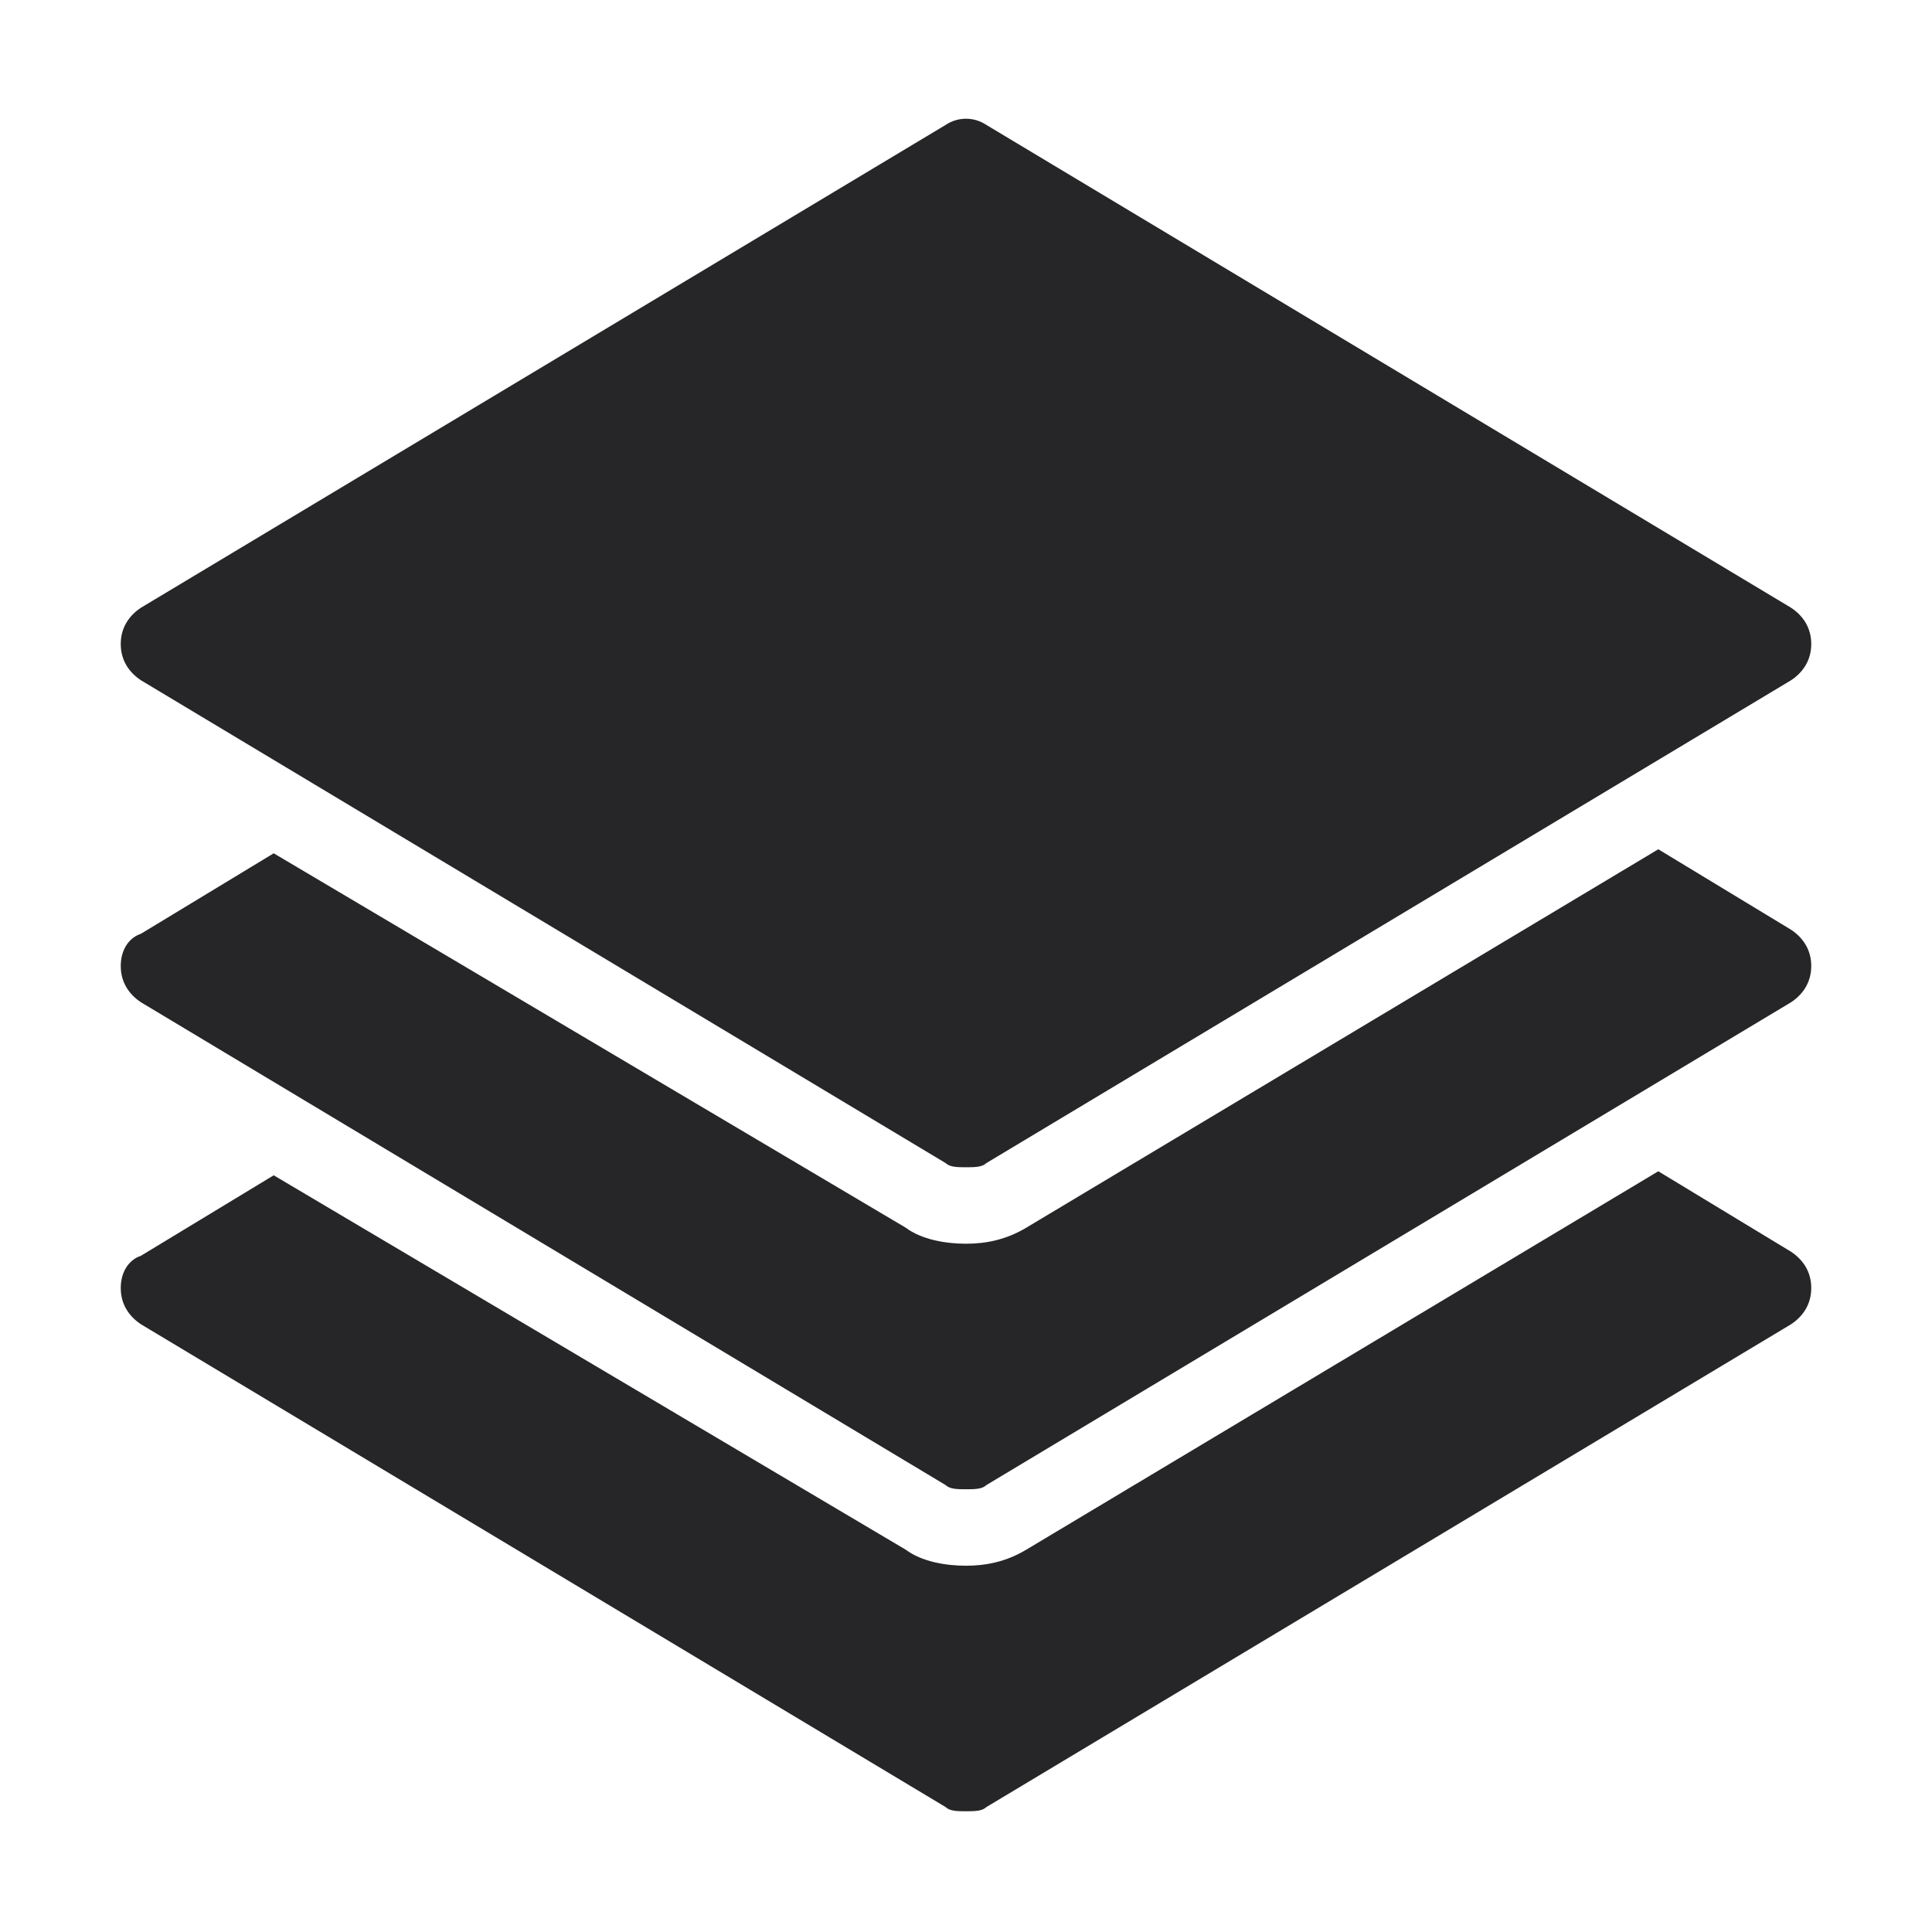 <svg xmlns="http://www.w3.org/2000/svg" xmlns:xlink="http://www.w3.org/1999/xlink" width="48" height="48" version="1.1" viewBox="0 0 48 48"><desc>Created with Sketch.</desc><g id="Transitional-project-creation" fill="none" fill-rule="evenodd" stroke="none" stroke-width="1"><g id="icon-platform-lg" fill="#262628" fill-rule="nonzero"><g id="layers-3" transform="translate(3, 2)"><path id="Combined-Shape" d="M41.5,29.1 C41.8,29.3 42,29.6 42,30 C42,30.4 41.8,30.7 41.5,30.9 L21.5,42.9 C21.4,43 21.2,43 21,43 C20.8,43 20.6,43 20.5,42.9 L0.5,30.9 C0.2,30.7 0,30.4 0,30 C0,29.6 0.2,29.3 0.5,29.2 L3.8,27.2 L19.5,36.5 C19.9,36.8 20.5,36.9 21,36.9 C21.5,36.9 22,36.8 22.5,36.5 L38.2,27.1 L41.5,29.1 Z M41.5,21.1 C41.8,21.3 42,21.6 42,22 C42,22.4 41.8,22.7 41.5,22.9 L21.5,34.9 C21.4,35 21.2,35 21,35 C20.8,35 20.6,35 20.5,34.9 L0.5,22.9 C0.2,22.7 0,22.4 0,22 C0,21.6 0.2,21.3 0.5,21.2 L3.8,19.2 L19.5,28.5 C19.9,28.8 20.5,28.9 21,28.9 C21.5,28.9 22,28.8 22.5,28.5 L38.2,19.1 L41.5,21.1 Z M41.5,13.1 C41.8,13.3 42,13.6 42,14 C42,14.4 41.8,14.7 41.5,14.9 L21.5,26.9 C21.4,27 21.2,27 21,27 C20.8,27 20.6,27 20.5,26.9 L0.5,14.9 C0.2,14.7 0,14.4 0,14 C0,13.6 0.2,13.3 0.5,13.1 L20.5,1.1 C20.8,0.9 21.2,0.9 21.5,1.1 L41.5,13.1 Z"/></g></g></g></svg>